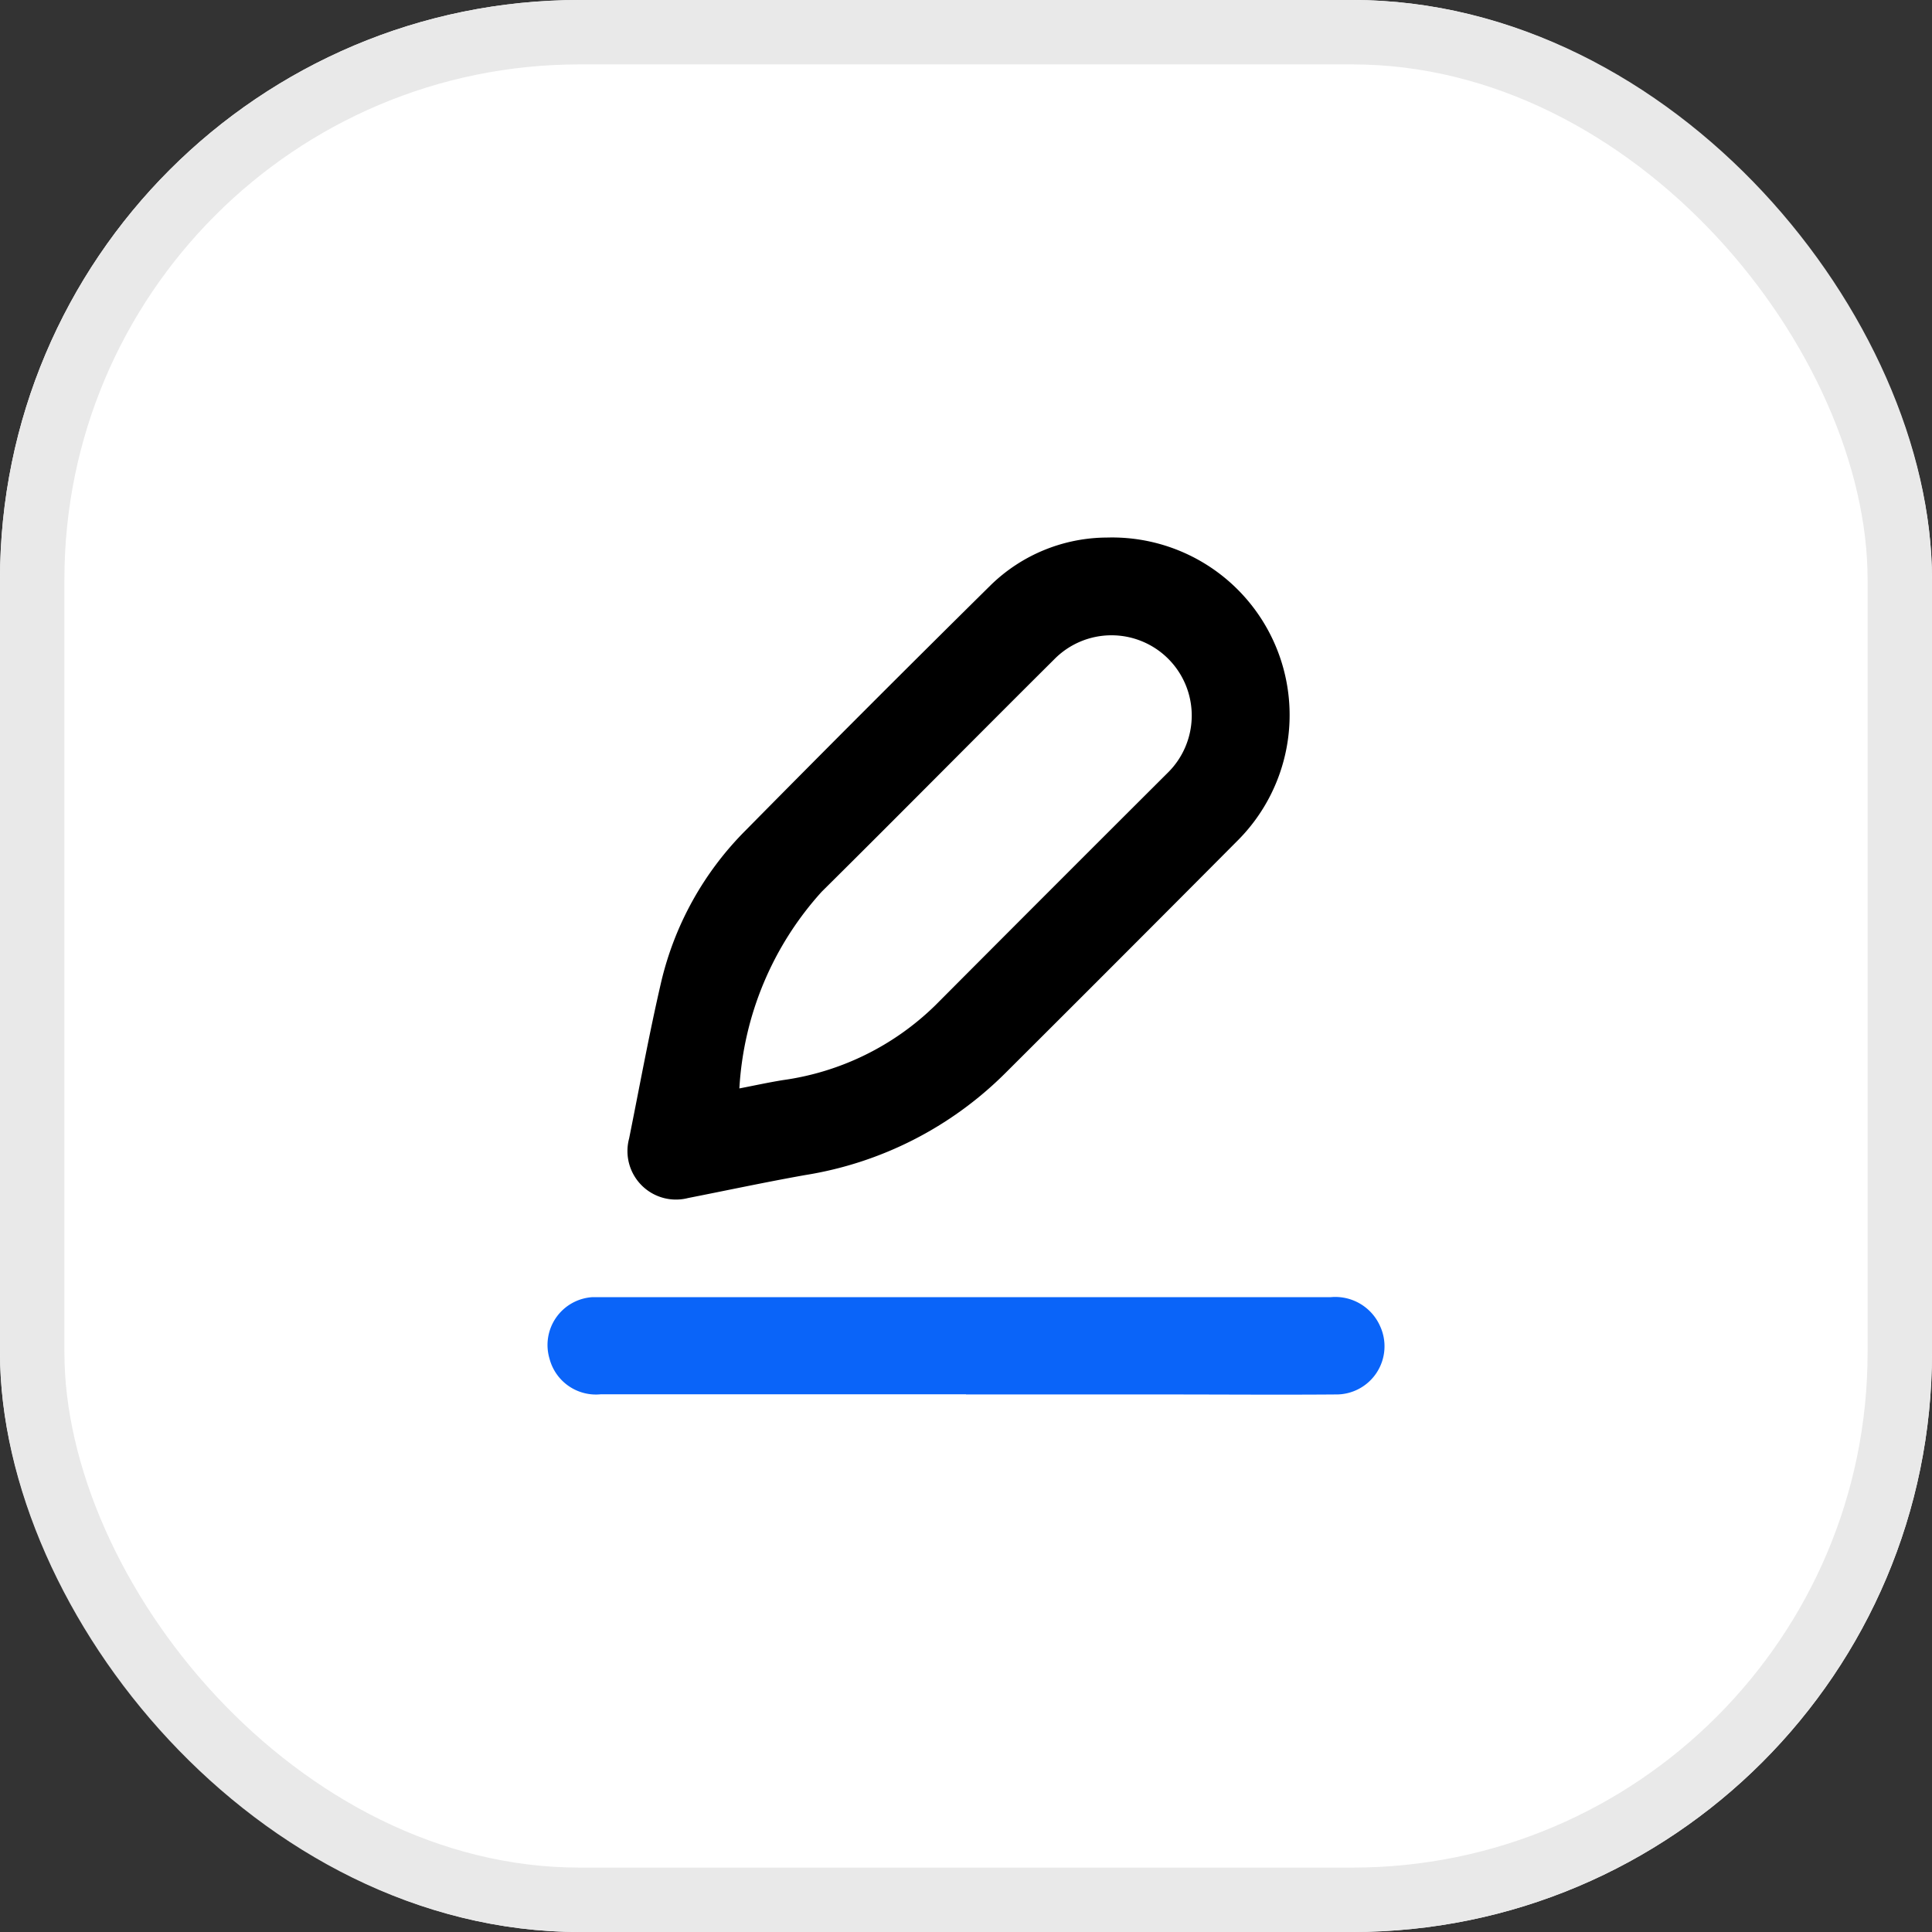 <svg xmlns="http://www.w3.org/2000/svg" width="30" height="30" viewBox="0 0 30 30">
  <rect x="0" y="0" width="30" height="30" fill="#333333" stroke="none"/>
  <g id="Group_70" data-name="Group 70" transform="translate(-1209 -9)">
    <g id="Rectangle_44" data-name="Rectangle 44" transform="translate(1209 9)" fill="#fff" stroke="#e9e9e9" stroke-width="1">
      <rect width="30" height="30" rx="9" stroke="none"/>
      <rect x="0.5" y="0.5" width="29" height="29" rx="8.5" fill="none"/>
    </g>
    <g id="Group_72" data-name="Group 72" transform="translate(1217.5 17.347)">
      <g id="Group_73" data-name="Group 73" transform="translate(-0.001 0)">
        <path id="Path_67" data-name="Path 67" d="M9.161,0A2.757,2.757,0,0,1,11.2,4.694Q9.395,6.509,7.581,8.317A5.667,5.667,0,0,1,4.47,9.9c-.607.108-1.21.237-1.815.356a.753.753,0,0,1-.915-.925c.164-.814.312-1.631.5-2.439a4.928,4.928,0,0,1,1.31-2.346Q5.443,2.627,7.359.735A2.6,2.6,0,0,1,9.161,0M3.452,8.554c.243-.047.458-.094.675-.129a4.207,4.207,0,0,0,2.366-1.16q1.8-1.807,3.607-3.609A1.246,1.246,0,1,0,8.341,1.891C7.135,3.09,5.941,4.3,4.73,5.5A4.968,4.968,0,0,0,3.452,8.554" transform="translate(-0.47 0)"/>
        <path id="Path_68" data-name="Path 68" d="M6.5,17.744q-2.834,0-5.667,0a.745.745,0,0,1-.8-.552.744.744,0,0,1,.67-.956c.05,0,.1,0,.151,0H12.166a.761.761,0,0,1,.763.448.748.748,0,0,1-.691,1.063c-.881.007-1.763,0-2.645,0H6.5" transform="translate(0.001 -4.441)" fill="#0a64f9"/>
      </g>
    </g>
  </g>
</svg>
